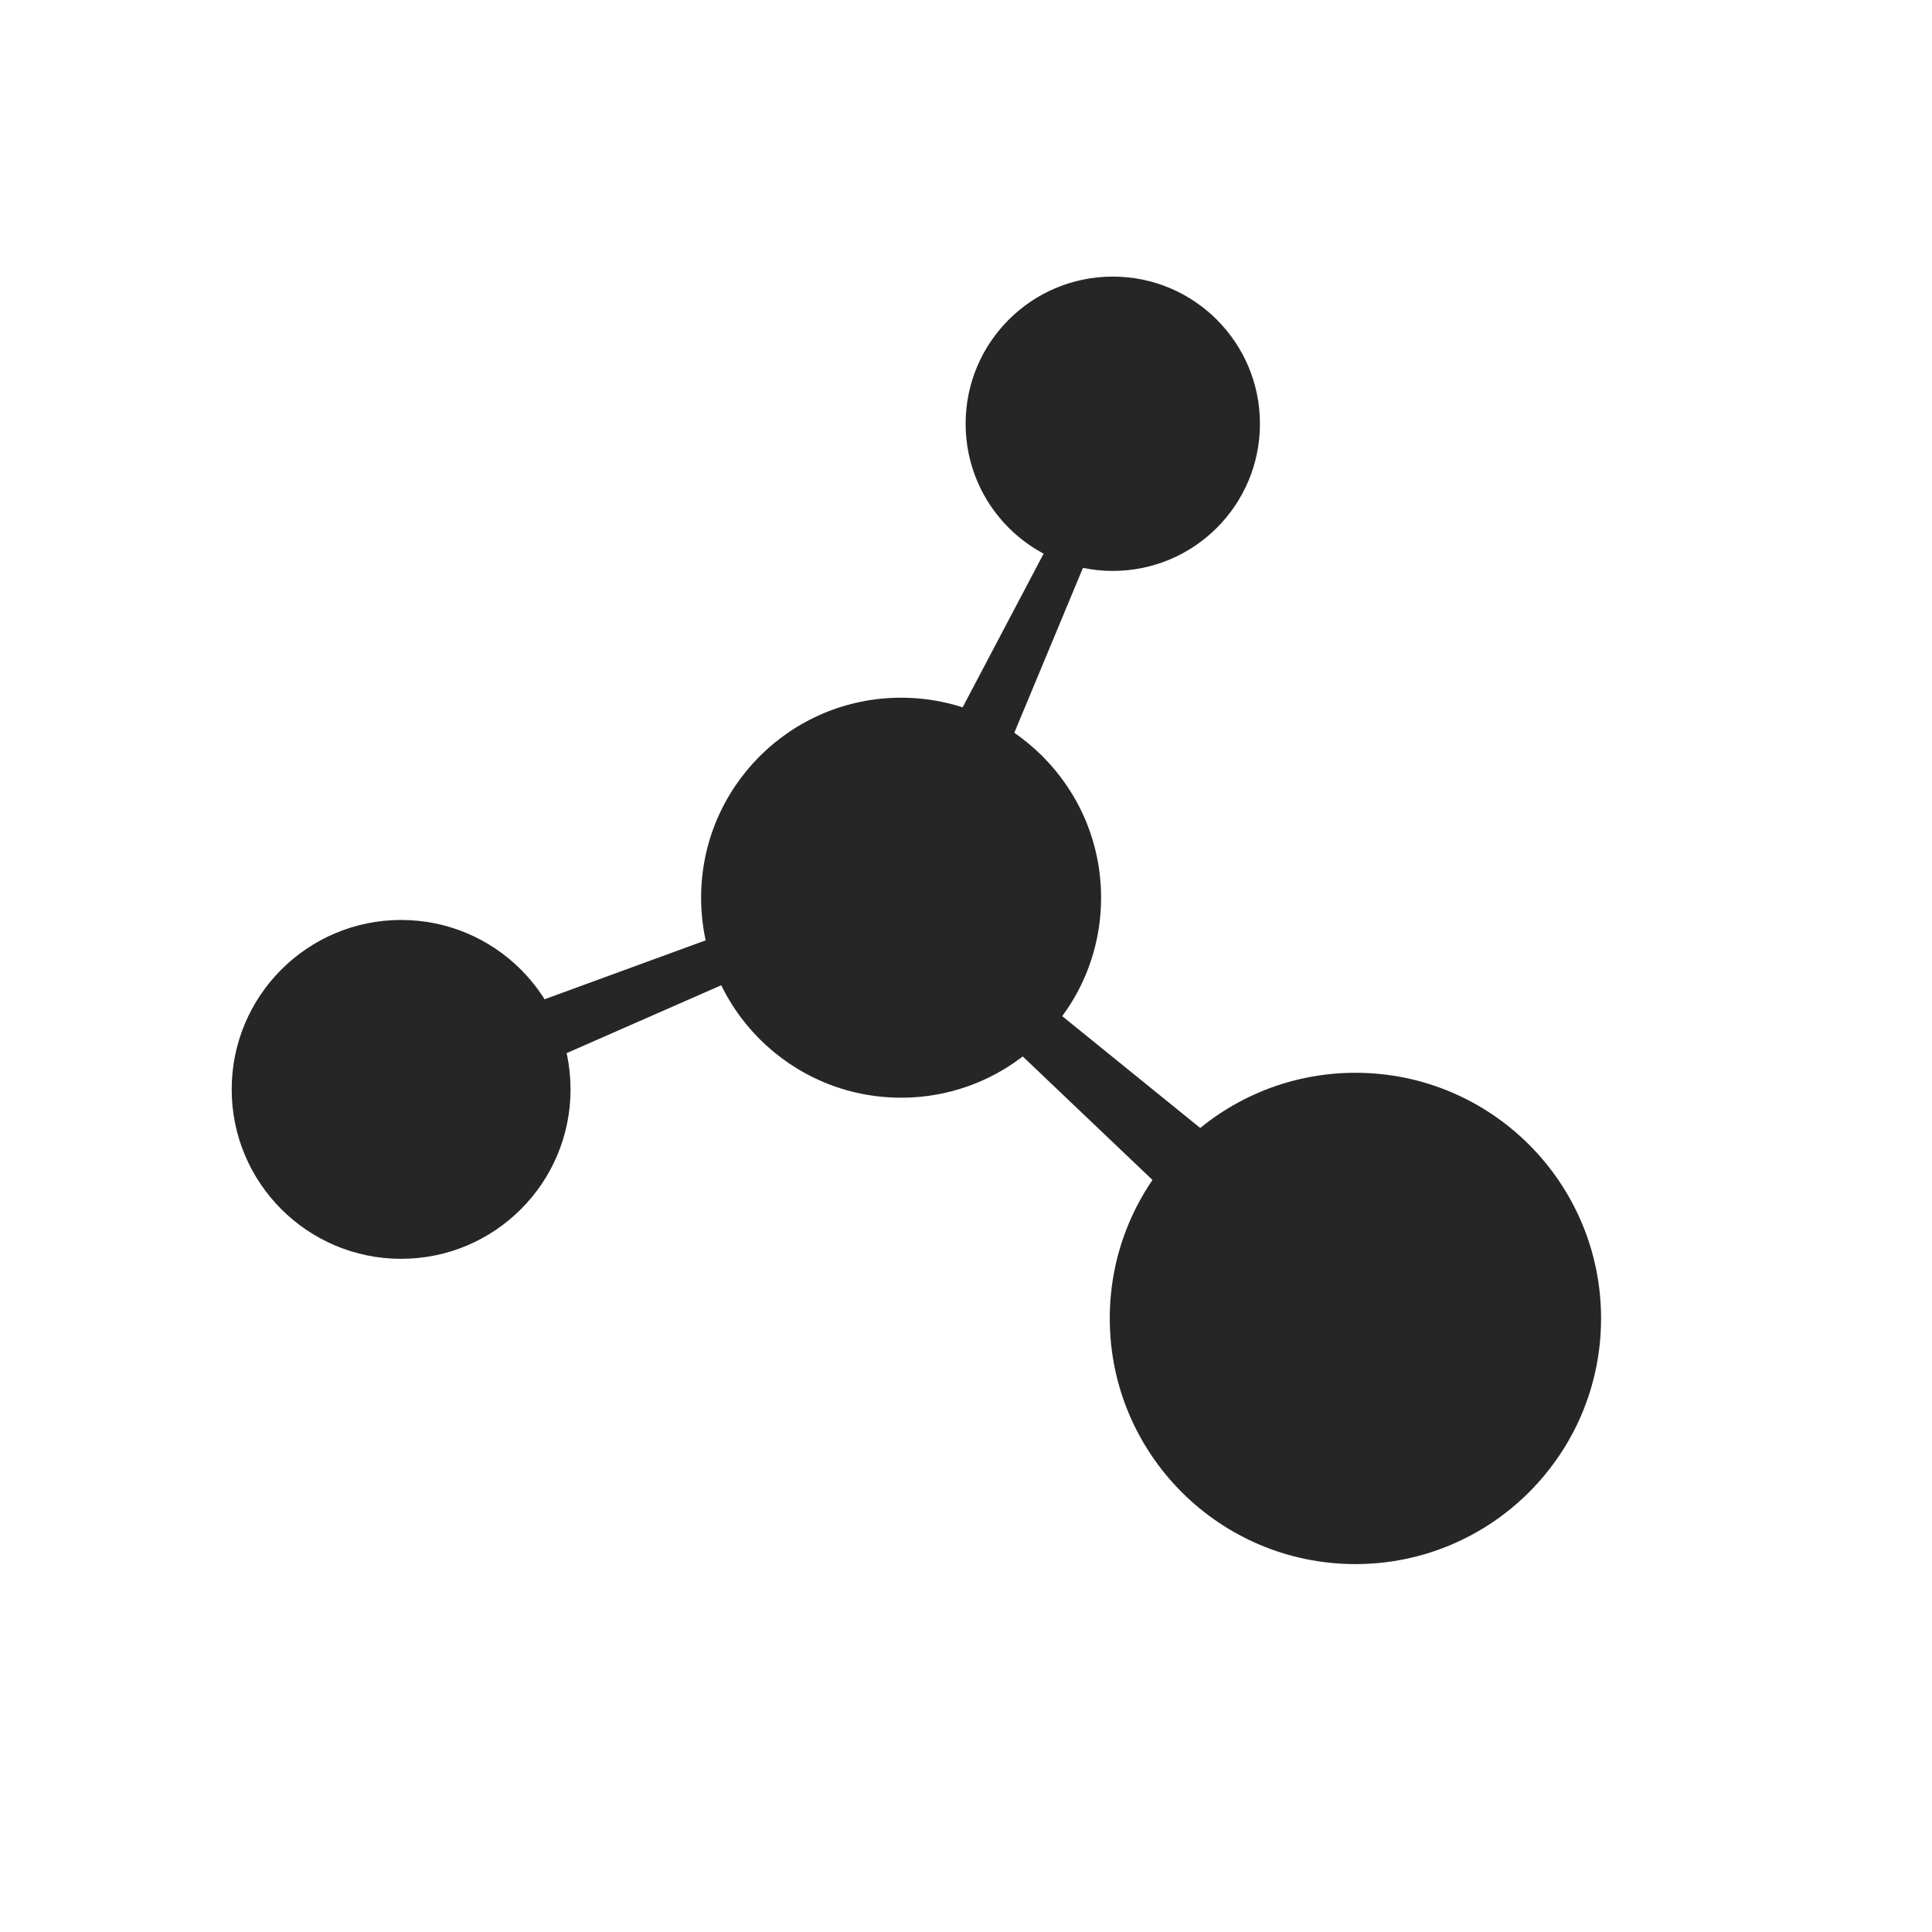 <?xml version="1.0" encoding="utf-8"?>
<svg version="1.1" xmlns="http://www.w3.org/2000/svg" xmlns:xlink="http://www.w3.org/1999/xlink" x="0px" y="0px"
	 viewBox="0 0 512 512" style="enable-background:new 0 0 512 512;" xml:space="preserve">
<style type="text/css">
	.st1{fill:rgb(90,90,90);}
	.st2{fill:rgb(38,38,38);}
</style>
<g id="Layer_1">
	<g id="XMLID_2_">
		<circle id="XMLID_3_" class="st2" cx="294.9" cy="112.3" r="39"/>
		<circle id="XMLID_4_" class="st2" cx="238.8" cy="237.9" r="53"/>
		<circle id="XMLID_5_" class="st2" cx="106.3" cy="288.7" r="44.9"/>
		<circle id="XMLID_6_" class="st2" cx="359.2" cy="349.4" r="65.1"/>
		<path id="XMLID_7_" class="st2" d="M202.3,256.2l-67.2,29.5l-6.6-15.1c0,0,0,0,69.7-25.5L202.3,256.2z"/>
		<path id="XMLID_9_" class="st2" d="M311.3,318.3c-49.9-47.5-49.9-47.5-49.9-47.5l9.5-10.1l61.7,50l-13.8,12.9L311.3,318.3z"/>
		<polygon id="XMLID_10_" class="st2" points="266.3,200.2 294.9,131.5 286.6,127.7 247.7,201.5 259.4,208.4 		"/>
	</g>
</g>
</svg>
